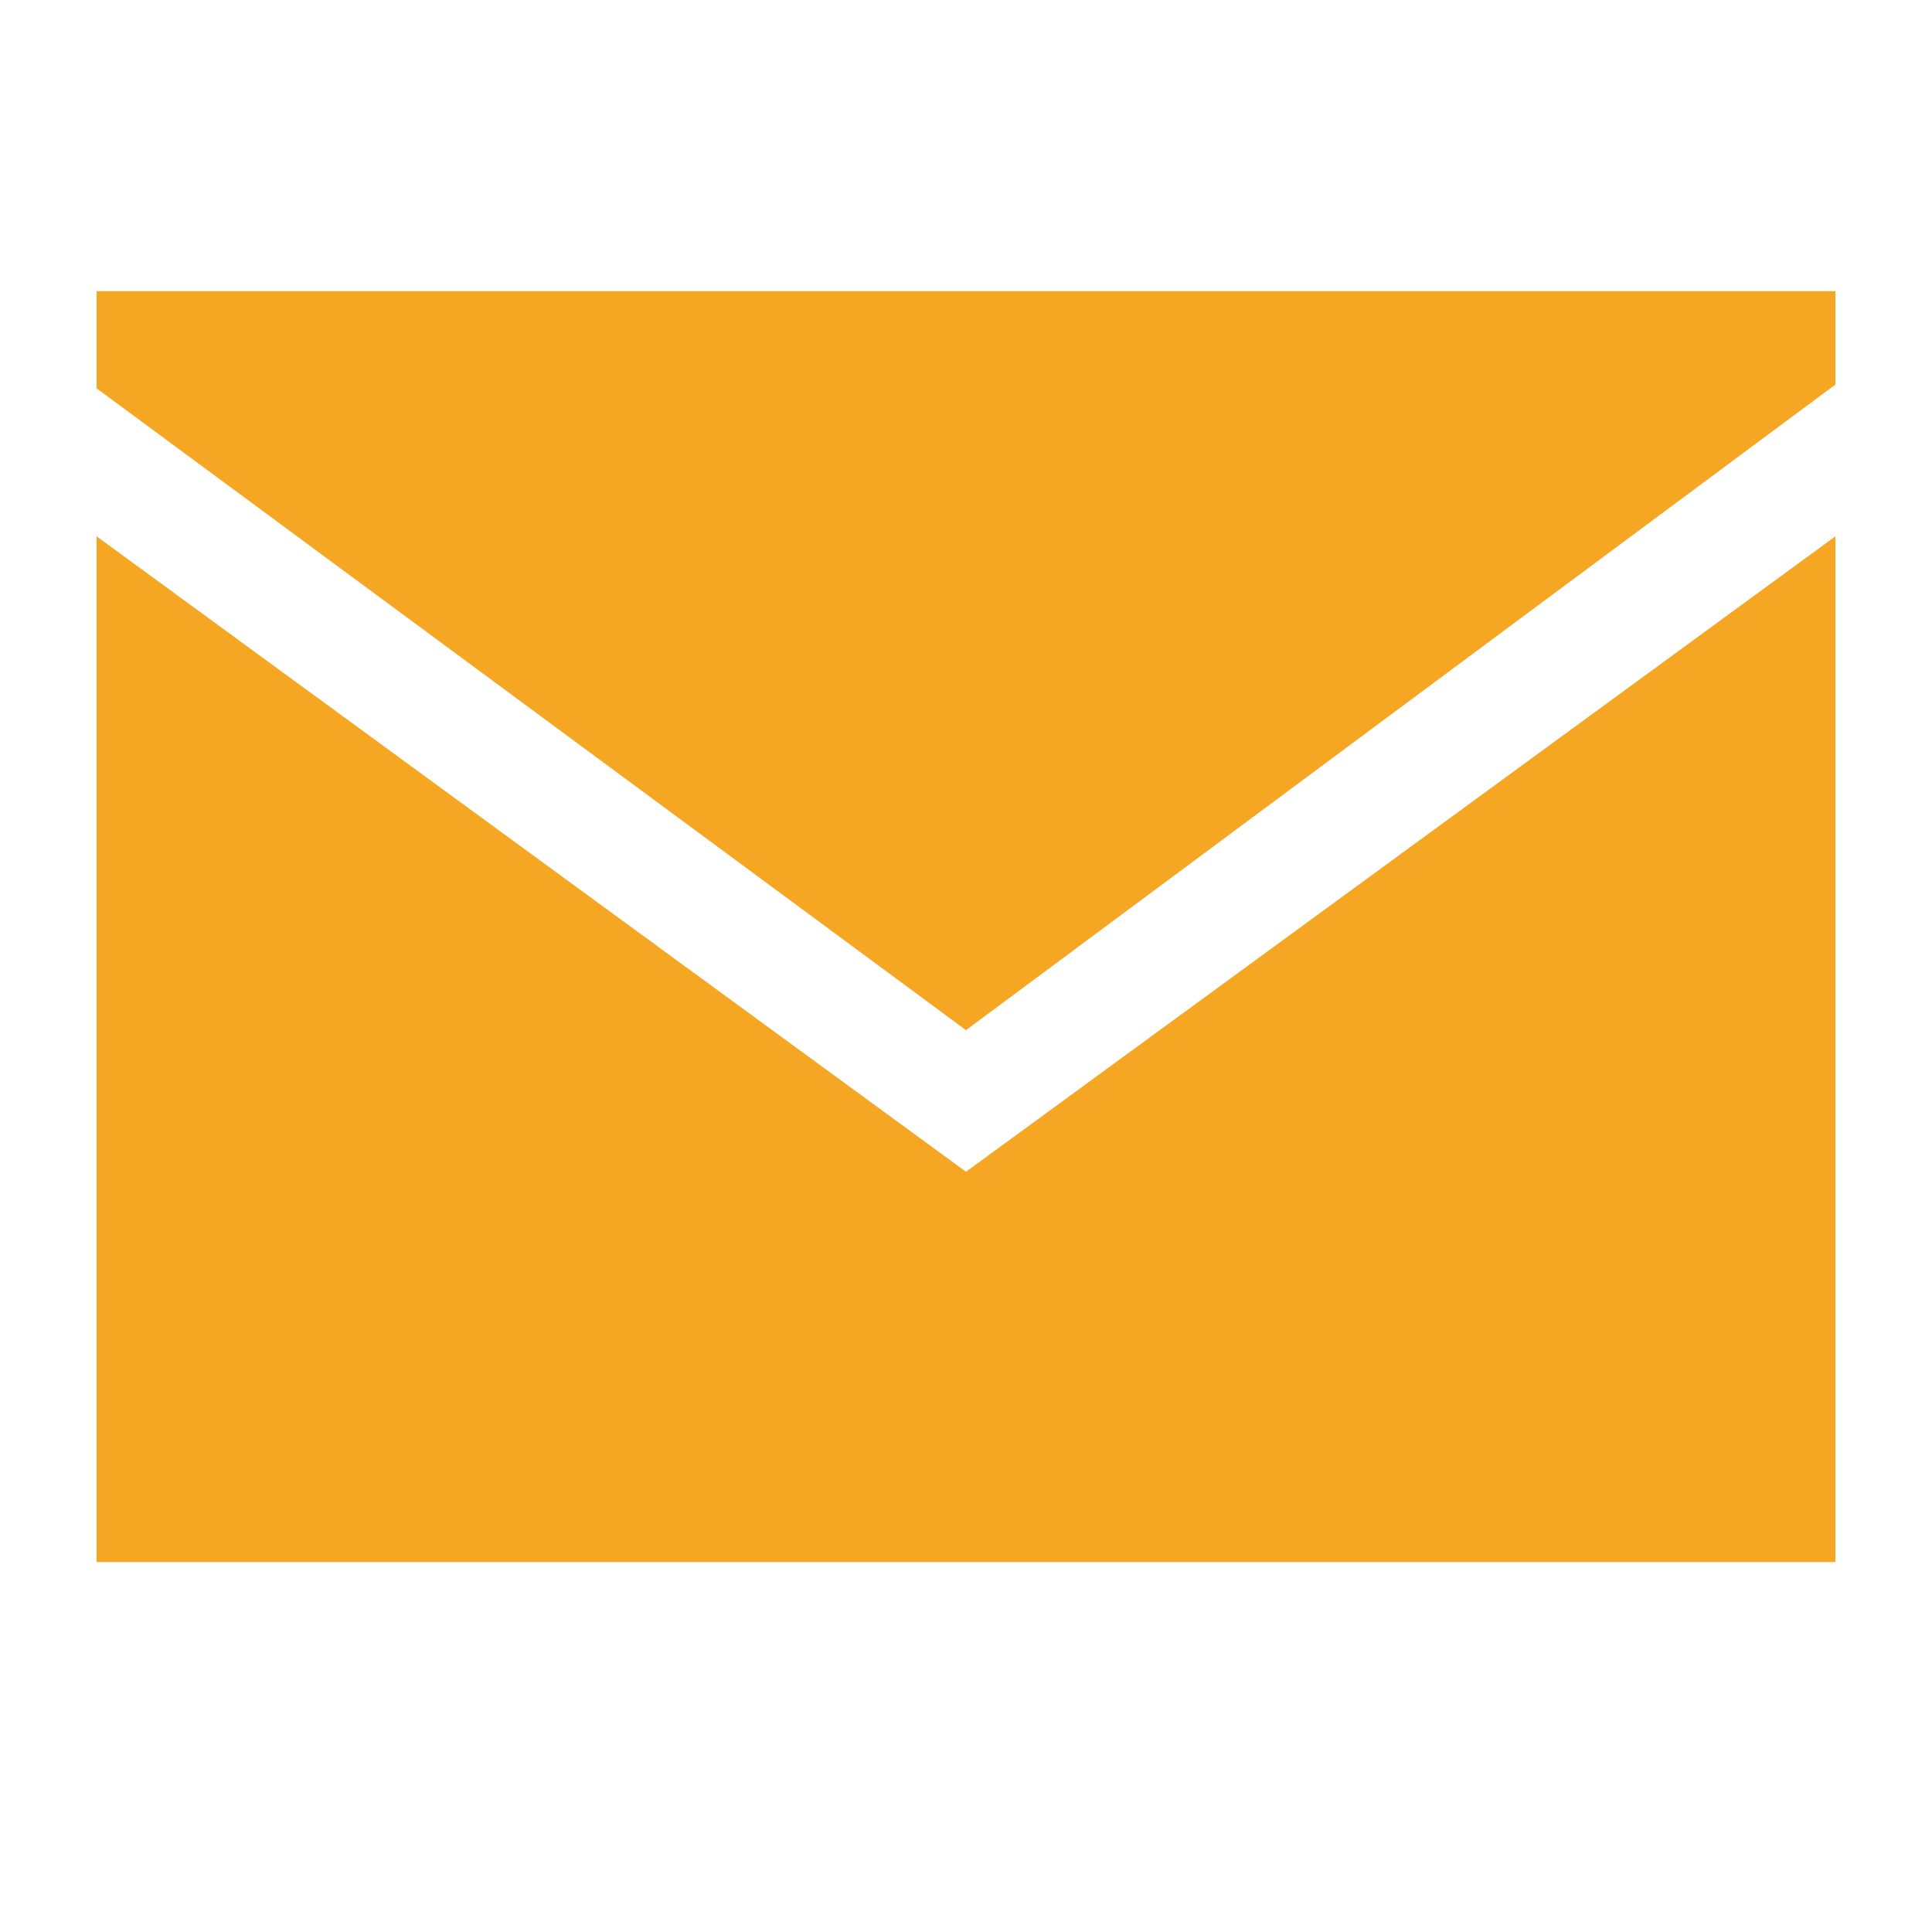 <?xml version="1.0" standalone="no"?><!DOCTYPE svg PUBLIC "-//W3C//DTD SVG 1.1//EN" "http://www.w3.org/Graphics/SVG/1.1/DTD/svg11.dtd"><svg t="1695048688821" class="icon" viewBox="0 0 1024 1024" version="1.1" xmlns="http://www.w3.org/2000/svg" p-id="3563" xmlns:xlink="http://www.w3.org/1999/xlink" width="200" height="200"><path d="M51.2 284.262V827.904h921.6V284.262l-460.8 336.794-460.8-336.794z m0-129.946V205.824l460.8 340.173 460.8-342.17v-49.51H51.2z" fill="#F5A623" p-id="3564"></path></svg>